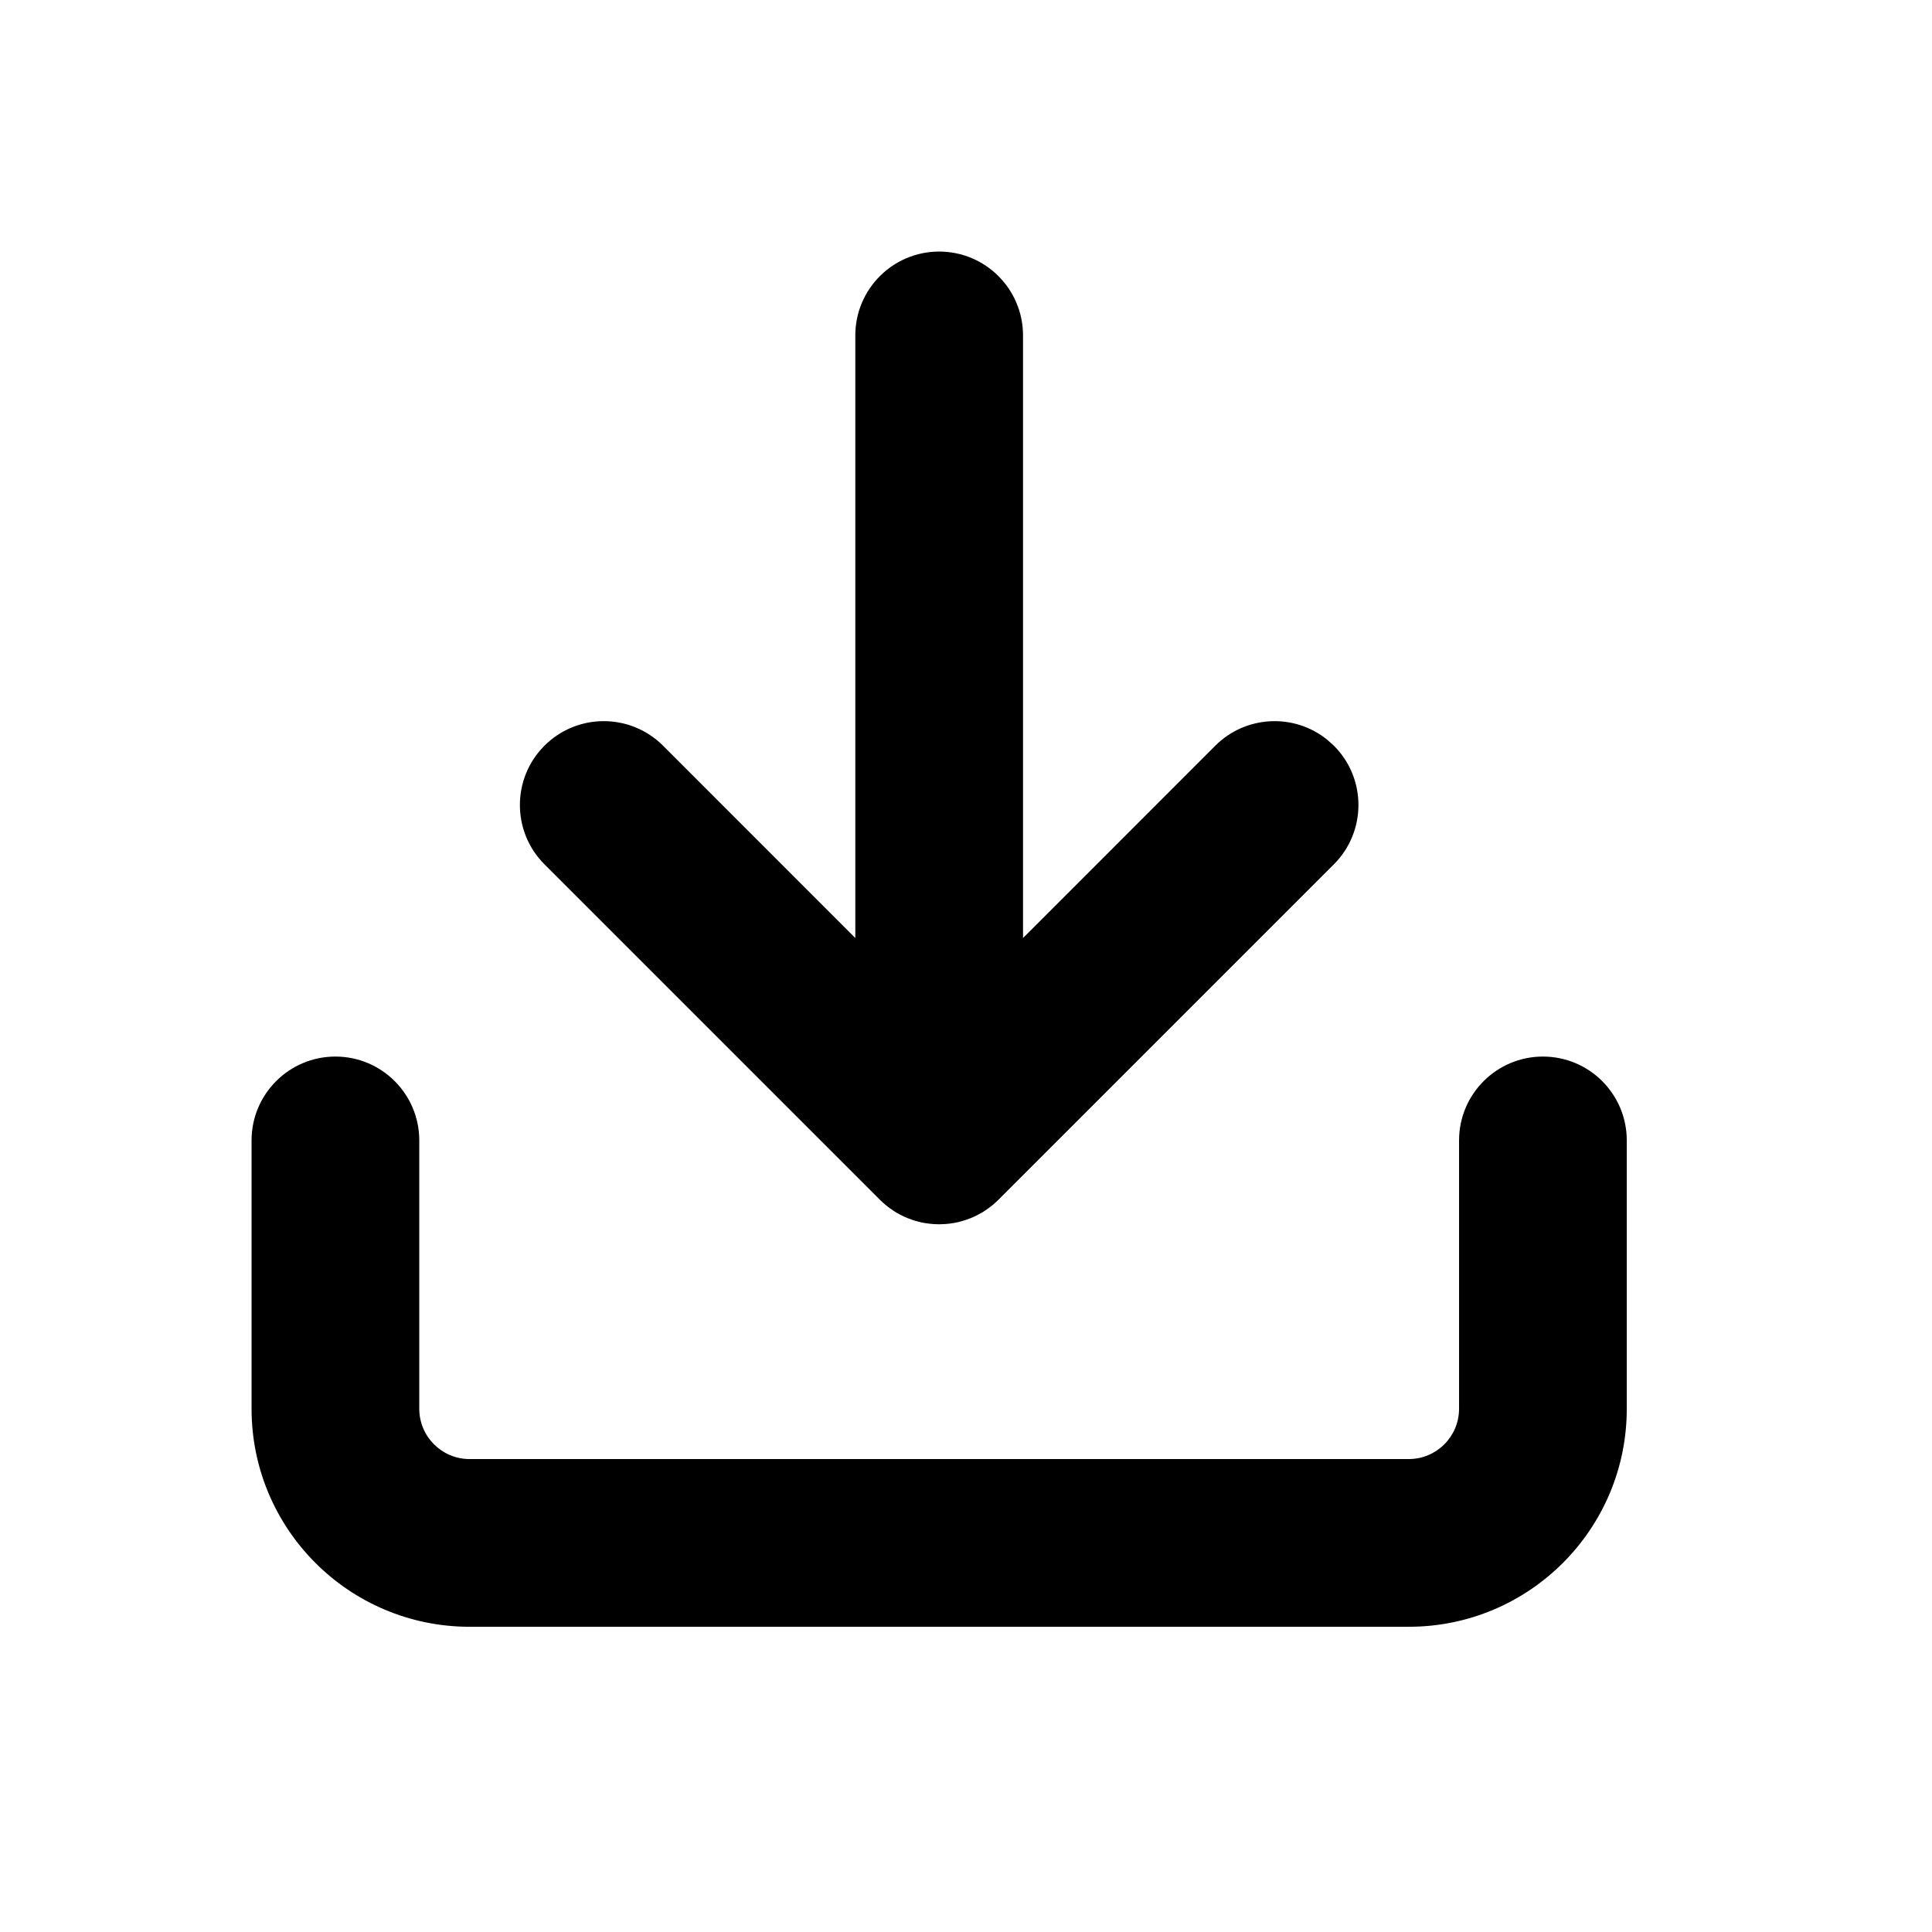 <svg viewBox="0 0 28.8 28.8" xmlns="http://www.w3.org/2000/svg" id="root">
  <path transform="translate(2,2)" fill="currentColor" d="M21,13.75 C21.69,13.75 22.25,14.31 22.25,15 L22.25,19 C22.25,20.795 20.795,22.25 19,22.25 L5,22.25 C3.205,22.25 1.75,20.795 1.75,19 L1.75,15 C1.75,14.31 2.31,13.75 3,13.75 C3.69,13.75 4.25,14.31 4.25,15 L4.25,19 C4.25,19.414 4.586,19.75 5,19.75 L19,19.75 C19.414,19.75 19.75,19.414 19.75,19 L19.75,15 C19.75,14.31 20.31,13.75 21,13.75 Z M12,1.75 C12.69,1.75 13.25,2.31 13.25,3 L13.25,11.983 L16.116,9.116 C16.572,8.661 17.292,8.63 17.782,9.025 L17.884,9.116 C18.372,9.604 18.372,10.396 17.884,10.884 L12.884,15.884 C12.854,15.914 12.823,15.942 12.79,15.968 L12.884,15.884 C12.836,15.932 12.785,15.975 12.732,16.013 C12.719,16.023 12.704,16.033 12.69,16.042 C12.672,16.055 12.653,16.067 12.633,16.078 C12.616,16.088 12.598,16.098 12.58,16.107 C12.558,16.119 12.536,16.13 12.514,16.14 C12.5,16.146 12.486,16.152 12.472,16.158 C12.446,16.168 12.42,16.178 12.395,16.186 C12.381,16.191 12.367,16.195 12.353,16.199 C12.328,16.207 12.303,16.213 12.278,16.219 C12.262,16.223 12.244,16.226 12.226,16.23 C12.203,16.234 12.18,16.237 12.157,16.24 C12.137,16.243 12.116,16.245 12.096,16.246 C12.076,16.248 12.056,16.249 12.037,16.249 C12.024,16.25 12.012,16.25 12,16.25 L11.963,16.249 C11.944,16.249 11.924,16.248 11.904,16.246 L12,16.25 C11.947,16.25 11.894,16.247 11.843,16.24 C11.82,16.237 11.797,16.234 11.775,16.23 C11.756,16.226 11.738,16.223 11.721,16.219 C11.697,16.213 11.672,16.207 11.648,16.2 C11.633,16.195 11.619,16.191 11.605,16.186 C11.58,16.178 11.554,16.168 11.528,16.158 C11.514,16.152 11.5,16.146 11.486,16.14 C11.464,16.13 11.442,16.119 11.42,16.108 C11.402,16.098 11.384,16.088 11.366,16.078 C11.347,16.067 11.328,16.055 11.31,16.042 C11.296,16.033 11.281,16.023 11.268,16.013 C11.248,15.999 11.228,15.984 11.209,15.968 C11.177,15.942 11.146,15.914 11.116,15.884 L6.116,10.884 C5.628,10.396 5.628,9.604 6.116,9.116 C6.604,8.628 7.396,8.628 7.884,9.116 L10.75,11.983 L10.75,3 C10.75,2.31 11.31,1.75 12,1.75 Z"></path>
</svg>